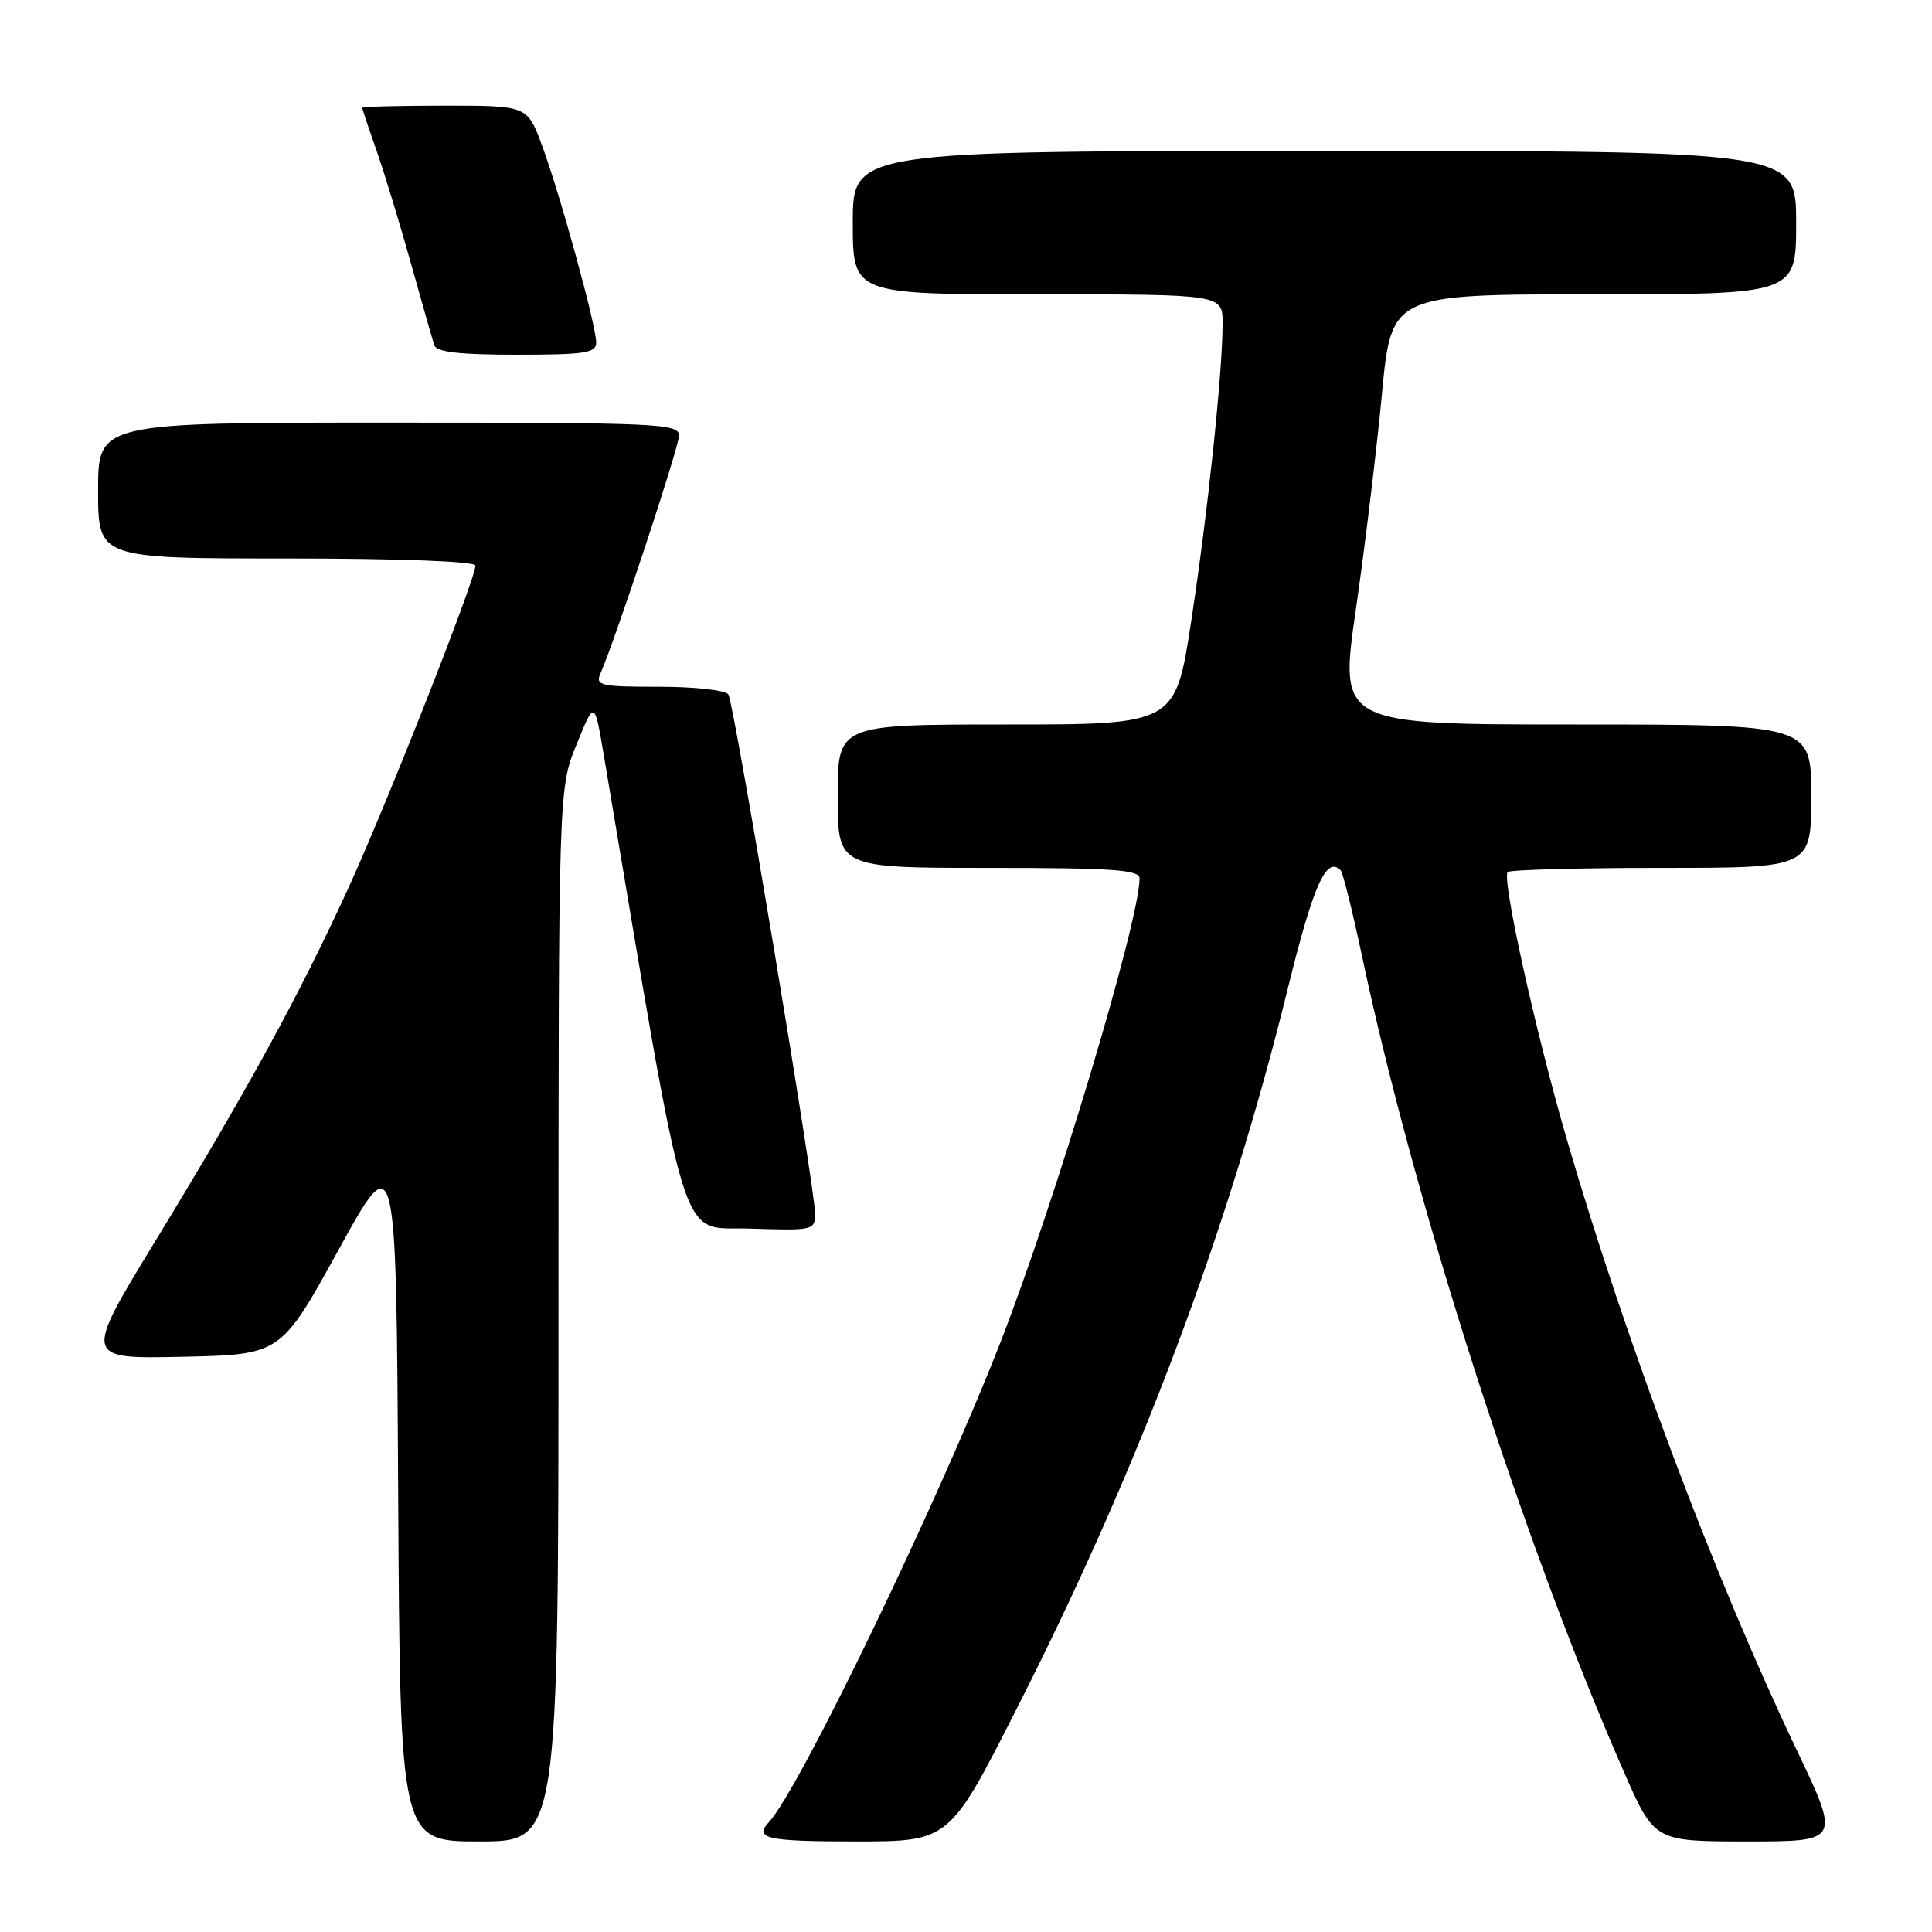 <?xml version="1.0" encoding="UTF-8" standalone="no"?>
<!DOCTYPE svg PUBLIC "-//W3C//DTD SVG 1.1//EN" "http://www.w3.org/Graphics/SVG/1.1/DTD/svg11.dtd" >
<svg xmlns="http://www.w3.org/2000/svg" xmlns:xlink="http://www.w3.org/1999/xlink" version="1.1" viewBox="0 0 256 256">
 <g >
 <path fill="currentColor"
d=" M 74.00 174.25 C 74.01 104.50 74.01 104.50 76.40 98.64 C 78.78 92.78 78.78 92.78 80.02 100.14 C 91.36 167.45 89.82 162.47 99.31 162.79 C 107.78 163.07 108.00 163.02 108.00 160.79 C 107.99 157.46 97.27 93.25 96.52 92.03 C 96.16 91.45 92.12 91.00 87.33 91.00 C 79.57 91.00 78.86 90.84 79.56 89.25 C 81.51 84.82 89.95 59.31 89.97 57.75 C 90.00 56.11 87.51 56.00 51.50 56.00 C 13.00 56.00 13.00 56.00 13.00 65.00 C 13.00 74.00 13.00 74.00 38.00 74.00 C 52.86 74.00 63.00 74.38 63.00 74.94 C 63.00 76.73 51.24 106.60 46.16 117.67 C 39.67 131.84 32.82 144.38 20.68 164.28 C 11.06 180.06 11.06 180.06 24.14 179.78 C 37.21 179.50 37.21 179.50 44.86 165.61 C 52.50 151.72 52.50 151.72 52.76 197.86 C 53.02 244.00 53.02 244.00 63.51 244.00 C 74.00 244.00 74.00 244.00 74.00 174.25 Z  M 134.80 226.25 C 150.96 194.41 162.73 163.14 170.60 131.15 C 174.01 117.30 175.73 113.40 177.63 115.30 C 177.94 115.60 179.21 120.72 180.47 126.67 C 187.41 159.40 201.81 204.27 215.16 234.75 C 219.22 244.00 219.22 244.00 231.54 244.00 C 243.86 244.00 243.86 244.00 238.01 231.75 C 227.29 209.29 215.40 177.70 207.62 151.00 C 203.47 136.76 198.96 116.37 199.78 115.55 C 200.09 115.25 209.26 115.00 220.17 115.00 C 240.00 115.00 240.00 115.00 240.00 105.50 C 240.00 96.00 240.00 96.00 208.73 96.00 C 177.45 96.00 177.45 96.00 179.66 80.75 C 180.87 72.36 182.42 59.54 183.11 52.25 C 184.36 39.00 184.36 39.00 211.18 39.00 C 238.00 39.00 238.00 39.00 238.00 29.50 C 238.00 20.00 238.00 20.00 175.50 20.00 C 113.00 20.00 113.00 20.00 113.00 29.50 C 113.00 39.00 113.00 39.00 137.50 39.00 C 162.00 39.00 162.00 39.00 162.00 42.83 C 162.00 49.32 160.05 67.83 157.85 82.25 C 155.75 96.00 155.75 96.00 133.38 96.00 C 111.00 96.00 111.00 96.00 111.00 105.50 C 111.00 115.00 111.00 115.00 131.00 115.00 C 147.42 115.00 151.00 115.25 151.00 116.39 C 151.00 121.97 139.74 159.50 132.51 178.00 C 124.30 199.04 105.92 237.11 101.88 241.45 C 99.87 243.62 101.59 244.00 113.40 244.00 C 125.80 244.00 125.80 244.00 134.80 226.25 Z  M 79.00 45.39 C 79.00 43.14 74.18 25.60 71.81 19.25 C 69.86 14.00 69.86 14.00 58.93 14.00 C 52.92 14.00 48.00 14.13 48.00 14.28 C 48.00 14.44 48.86 17.03 49.92 20.03 C 50.97 23.04 53.02 29.77 54.48 35.00 C 55.94 40.23 57.32 45.06 57.54 45.75 C 57.82 46.65 60.92 47.00 68.47 47.00 C 77.50 47.00 79.00 46.77 79.00 45.39 Z "/>
</g>
</svg>